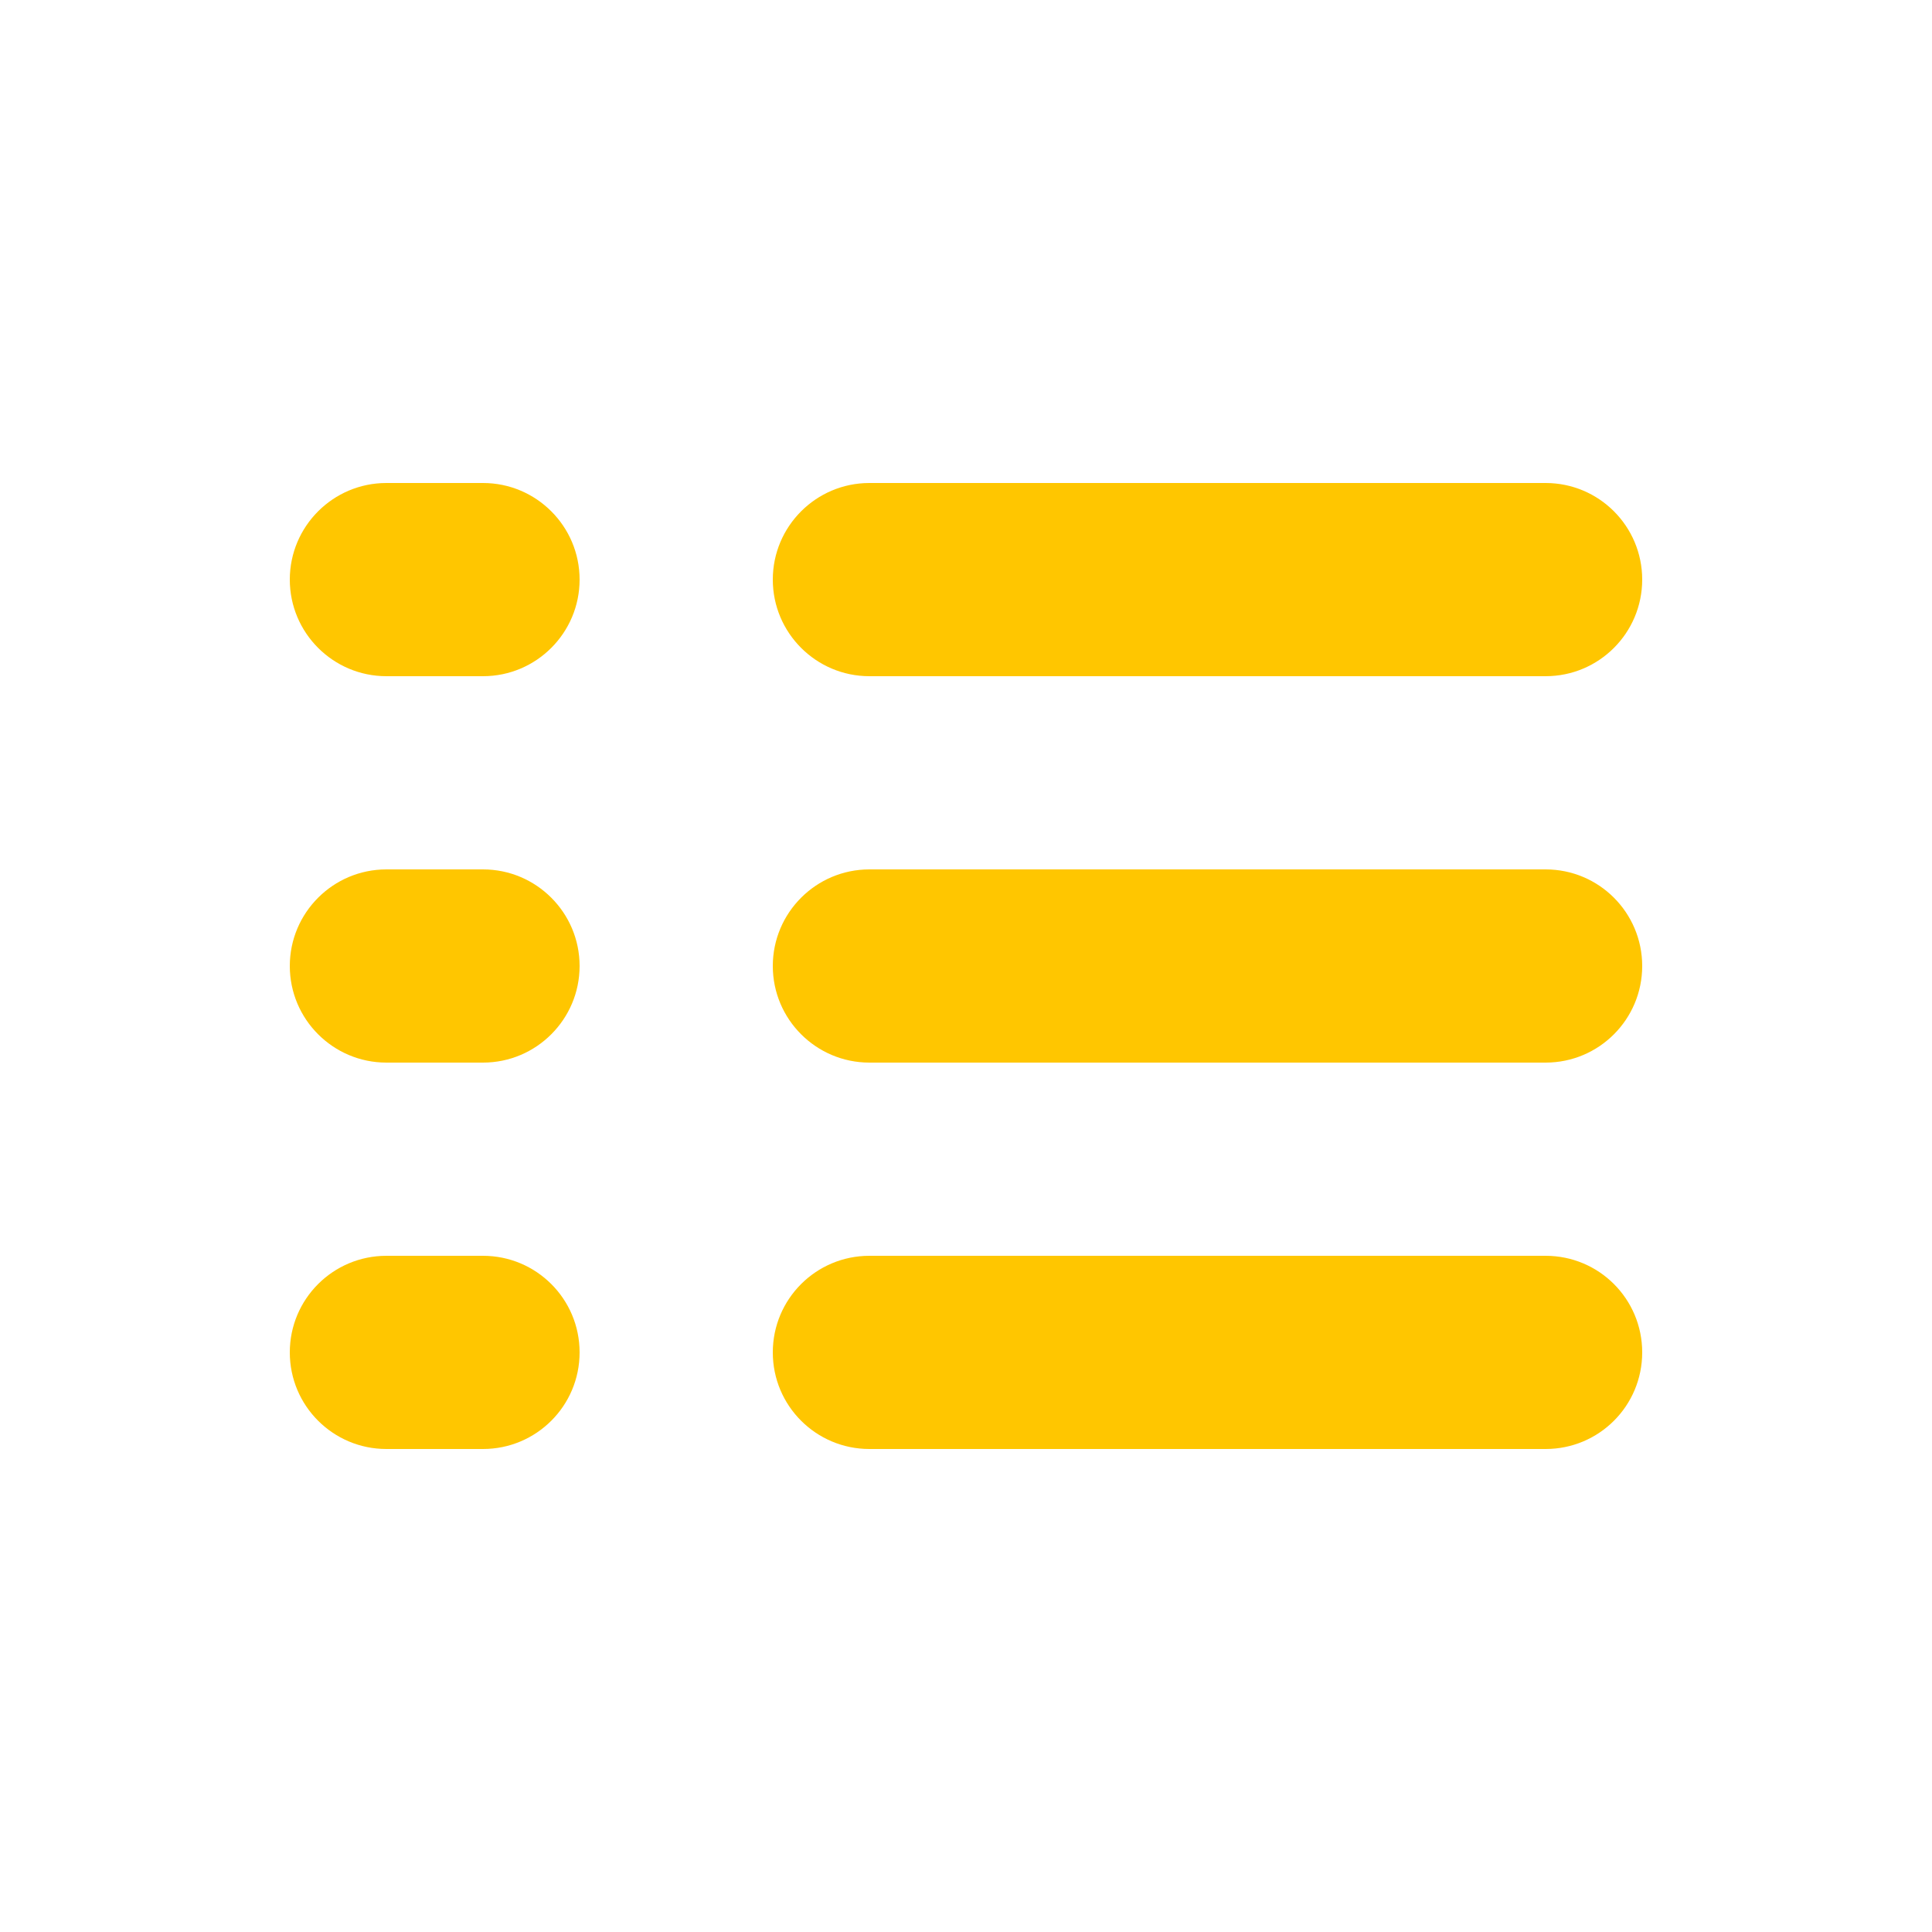 <?xml version="1.0" encoding="utf-8"?>
<!-- Generated by IcoMoon.io -->
<!DOCTYPE svg PUBLIC "-//W3C//DTD SVG 1.1//EN" "http://www.w3.org/Graphics/SVG/1.1/DTD/svg11.dtd">
<svg version="1.1" xmlns="http://www.w3.org/2000/svg" xmlns:xlink="http://www.w3.org/1999/xlink" width="24" height="24" viewBox="0 0 24 24">
	<path d="M6 15.6h-1.2c-0.662 0-1.2 0.536-1.2 1.2s0.538 1.2 1.2 1.2h1.2c0.662 0 1.2-0.536 1.2-1.2s-0.538-1.2-1.2-1.2zM6 10.8h-1.2c-0.662 0-1.2 0.538-1.2 1.2s0.538 1.2 1.2 1.2h1.2c0.662 0 1.2-0.538 1.2-1.2s-0.538-1.2-1.2-1.2zM6 6h-1.2c-0.662 0-1.2 0.538-1.2 1.2s0.538 1.2 1.2 1.2h1.2c0.662 0 1.2-0.538 1.2-1.2s-0.538-1.2-1.2-1.2zM10.8 8.4h8.4c0.664 0 1.2-0.538 1.2-1.2s-0.536-1.2-1.2-1.2h-8.4c-0.662 0-1.2 0.538-1.2 1.2s0.538 1.2 1.2 1.2zM19.2 10.8h-8.4c-0.662 0-1.2 0.538-1.2 1.2s0.538 1.2 1.2 1.2h8.4c0.664 0 1.2-0.538 1.2-1.2s-0.536-1.2-1.2-1.2zM19.2 15.6h-8.4c-0.662 0-1.2 0.536-1.2 1.2s0.538 1.2 1.2 1.2h8.4c0.664 0 1.2-0.536 1.2-1.2s-0.536-1.2-1.2-1.2z" fill="#ffc600" />
</svg>
